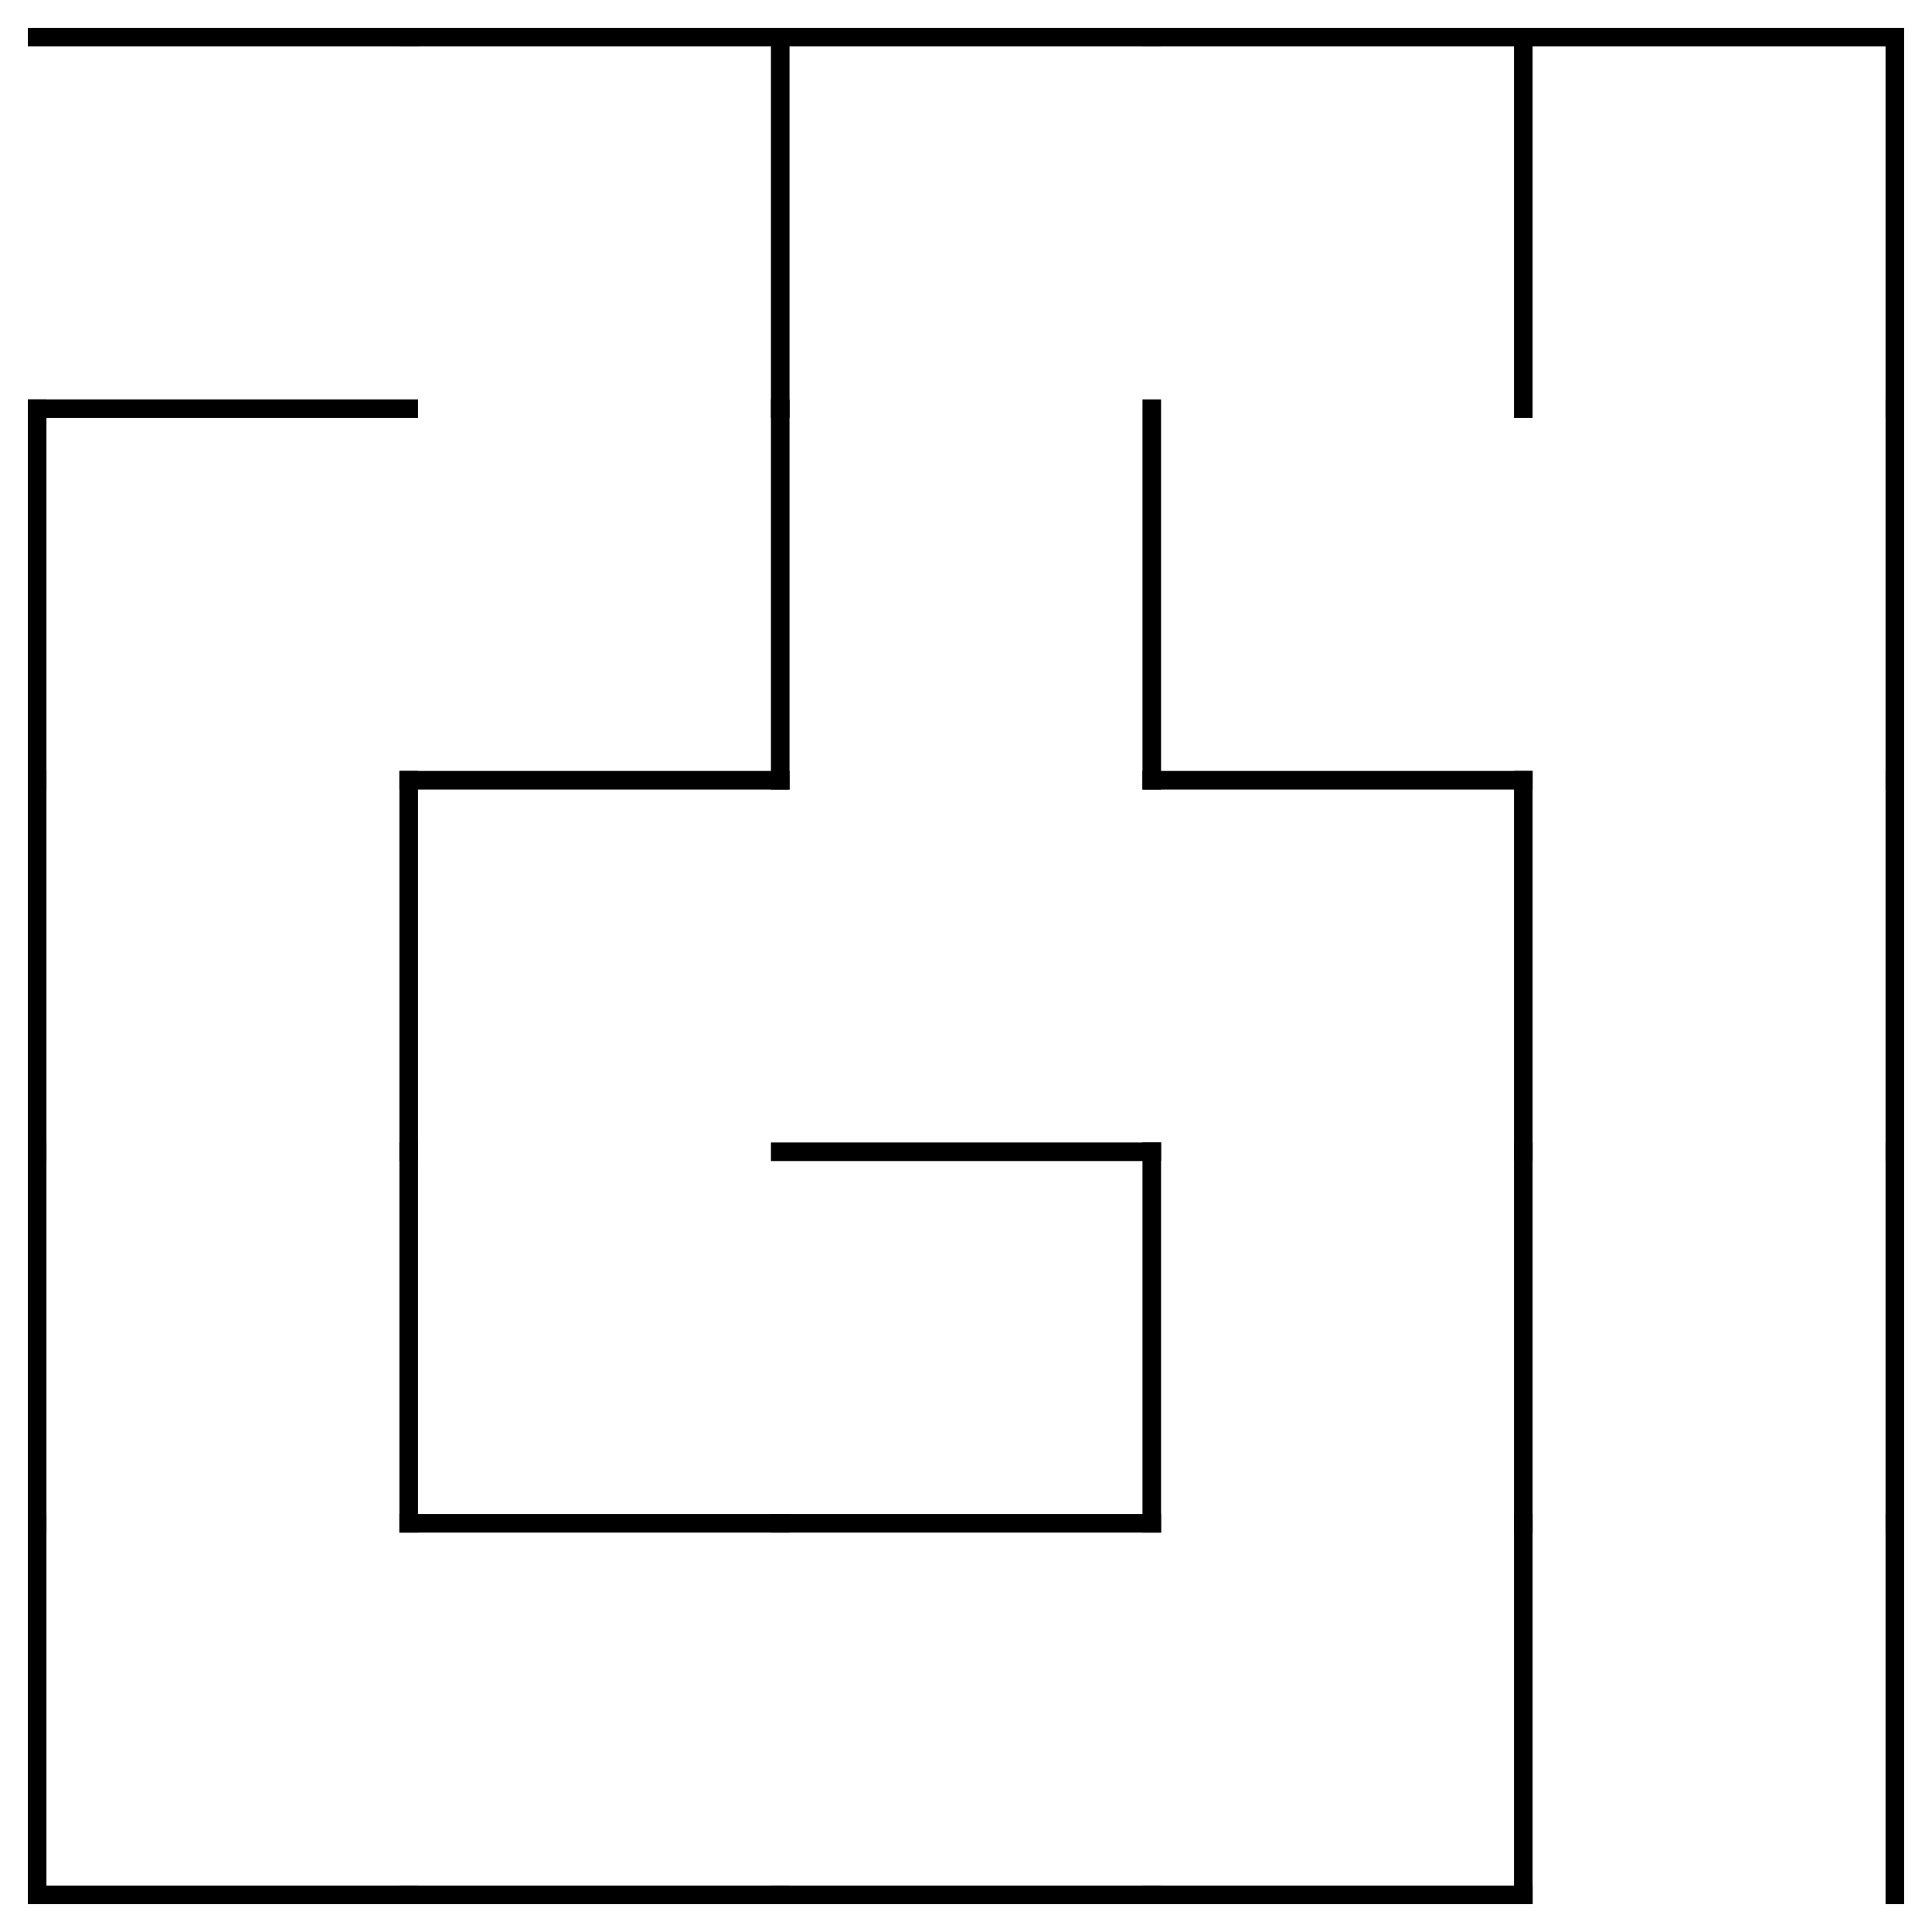 <?xml version="1.0" encoding="utf-8"?>
<svg xmlns="http://www.w3.org/2000/svg"
    xmlns:xlink="http://www.w3.org/1999/xlink"
    width="520" height="520" viewBox="-10 -10 520 520">
<defs>
<style type="text/css"><![CDATA[
line {
    stroke: #000000;
    stroke-linecap: square;
    stroke-width: 5;
}
]]></style>
</defs>
<line x1="0.0" y1="100.0" x2="100.0" y2="100.0"/>
<line x1="100.0" y1="200.0" x2="100.0" y2="300.0"/>
<line x1="100.0" y1="300.0" x2="100.0" y2="400.0"/>
<line x1="0.0" y1="500.0" x2="100.0" y2="500.0"/>
<line x1="200.0" y1="0.0" x2="200.0" y2="100.0"/>
<line x1="100.0" y1="200.0" x2="200.0" y2="200.0"/>
<line x1="200.0" y1="100.0" x2="200.0" y2="200.0"/>
<line x1="100.0" y1="400.0" x2="200.0" y2="400.0"/>
<line x1="100.0" y1="500.0" x2="200.0" y2="500.0"/>
<line x1="300.0" y1="100.0" x2="300.0" y2="200.0"/>
<line x1="200.0" y1="300.0" x2="300.0" y2="300.0"/>
<line x1="200.0" y1="400.0" x2="300.0" y2="400.0"/>
<line x1="300.0" y1="300.0" x2="300.0" y2="400.0"/>
<line x1="200.0" y1="500.0" x2="300.0" y2="500.0"/>
<line x1="400.0" y1="0.0" x2="400.0" y2="100.0"/>
<line x1="300.0" y1="200.0" x2="400.0" y2="200.0"/>
<line x1="400.0" y1="200.0" x2="400.0" y2="300.0"/>
<line x1="400.0" y1="300.0" x2="400.0" y2="400.0"/>
<line x1="300.0" y1="500.0" x2="400.0" y2="500.0"/>
<line x1="400.0" y1="400.0" x2="400.0" y2="500.0"/>
<line x1="500.0" y1="0.0" x2="500.0" y2="100.0"/>
<line x1="500.0" y1="100.0" x2="500.0" y2="200.0"/>
<line x1="500.0" y1="200.0" x2="500.0" y2="300.0"/>
<line x1="500.0" y1="300.0" x2="500.0" y2="400.0"/>
<line x1="500.0" y1="400.0" x2="500.0" y2="500.0"/>
<line x1="0.0" y1="0.0" x2="100.0" y2="0.0"/>
<line x1="100.0" y1="0.0" x2="200.0" y2="0.0"/>
<line x1="200.0" y1="0.0" x2="300.0" y2="0.0"/>
<line x1="300.0" y1="0.0" x2="400.0" y2="0.0"/>
<line x1="400.0" y1="0.0" x2="500.0" y2="0.0"/>
<line x1="0.0" y1="100.0" x2="0.0" y2="200.0"/>
<line x1="0.0" y1="200.0" x2="0.0" y2="300.0"/>
<line x1="0.0" y1="300.0" x2="0.0" y2="400.0"/>
<line x1="0.0" y1="400.0" x2="0.0" y2="500.0"/>
</svg>
